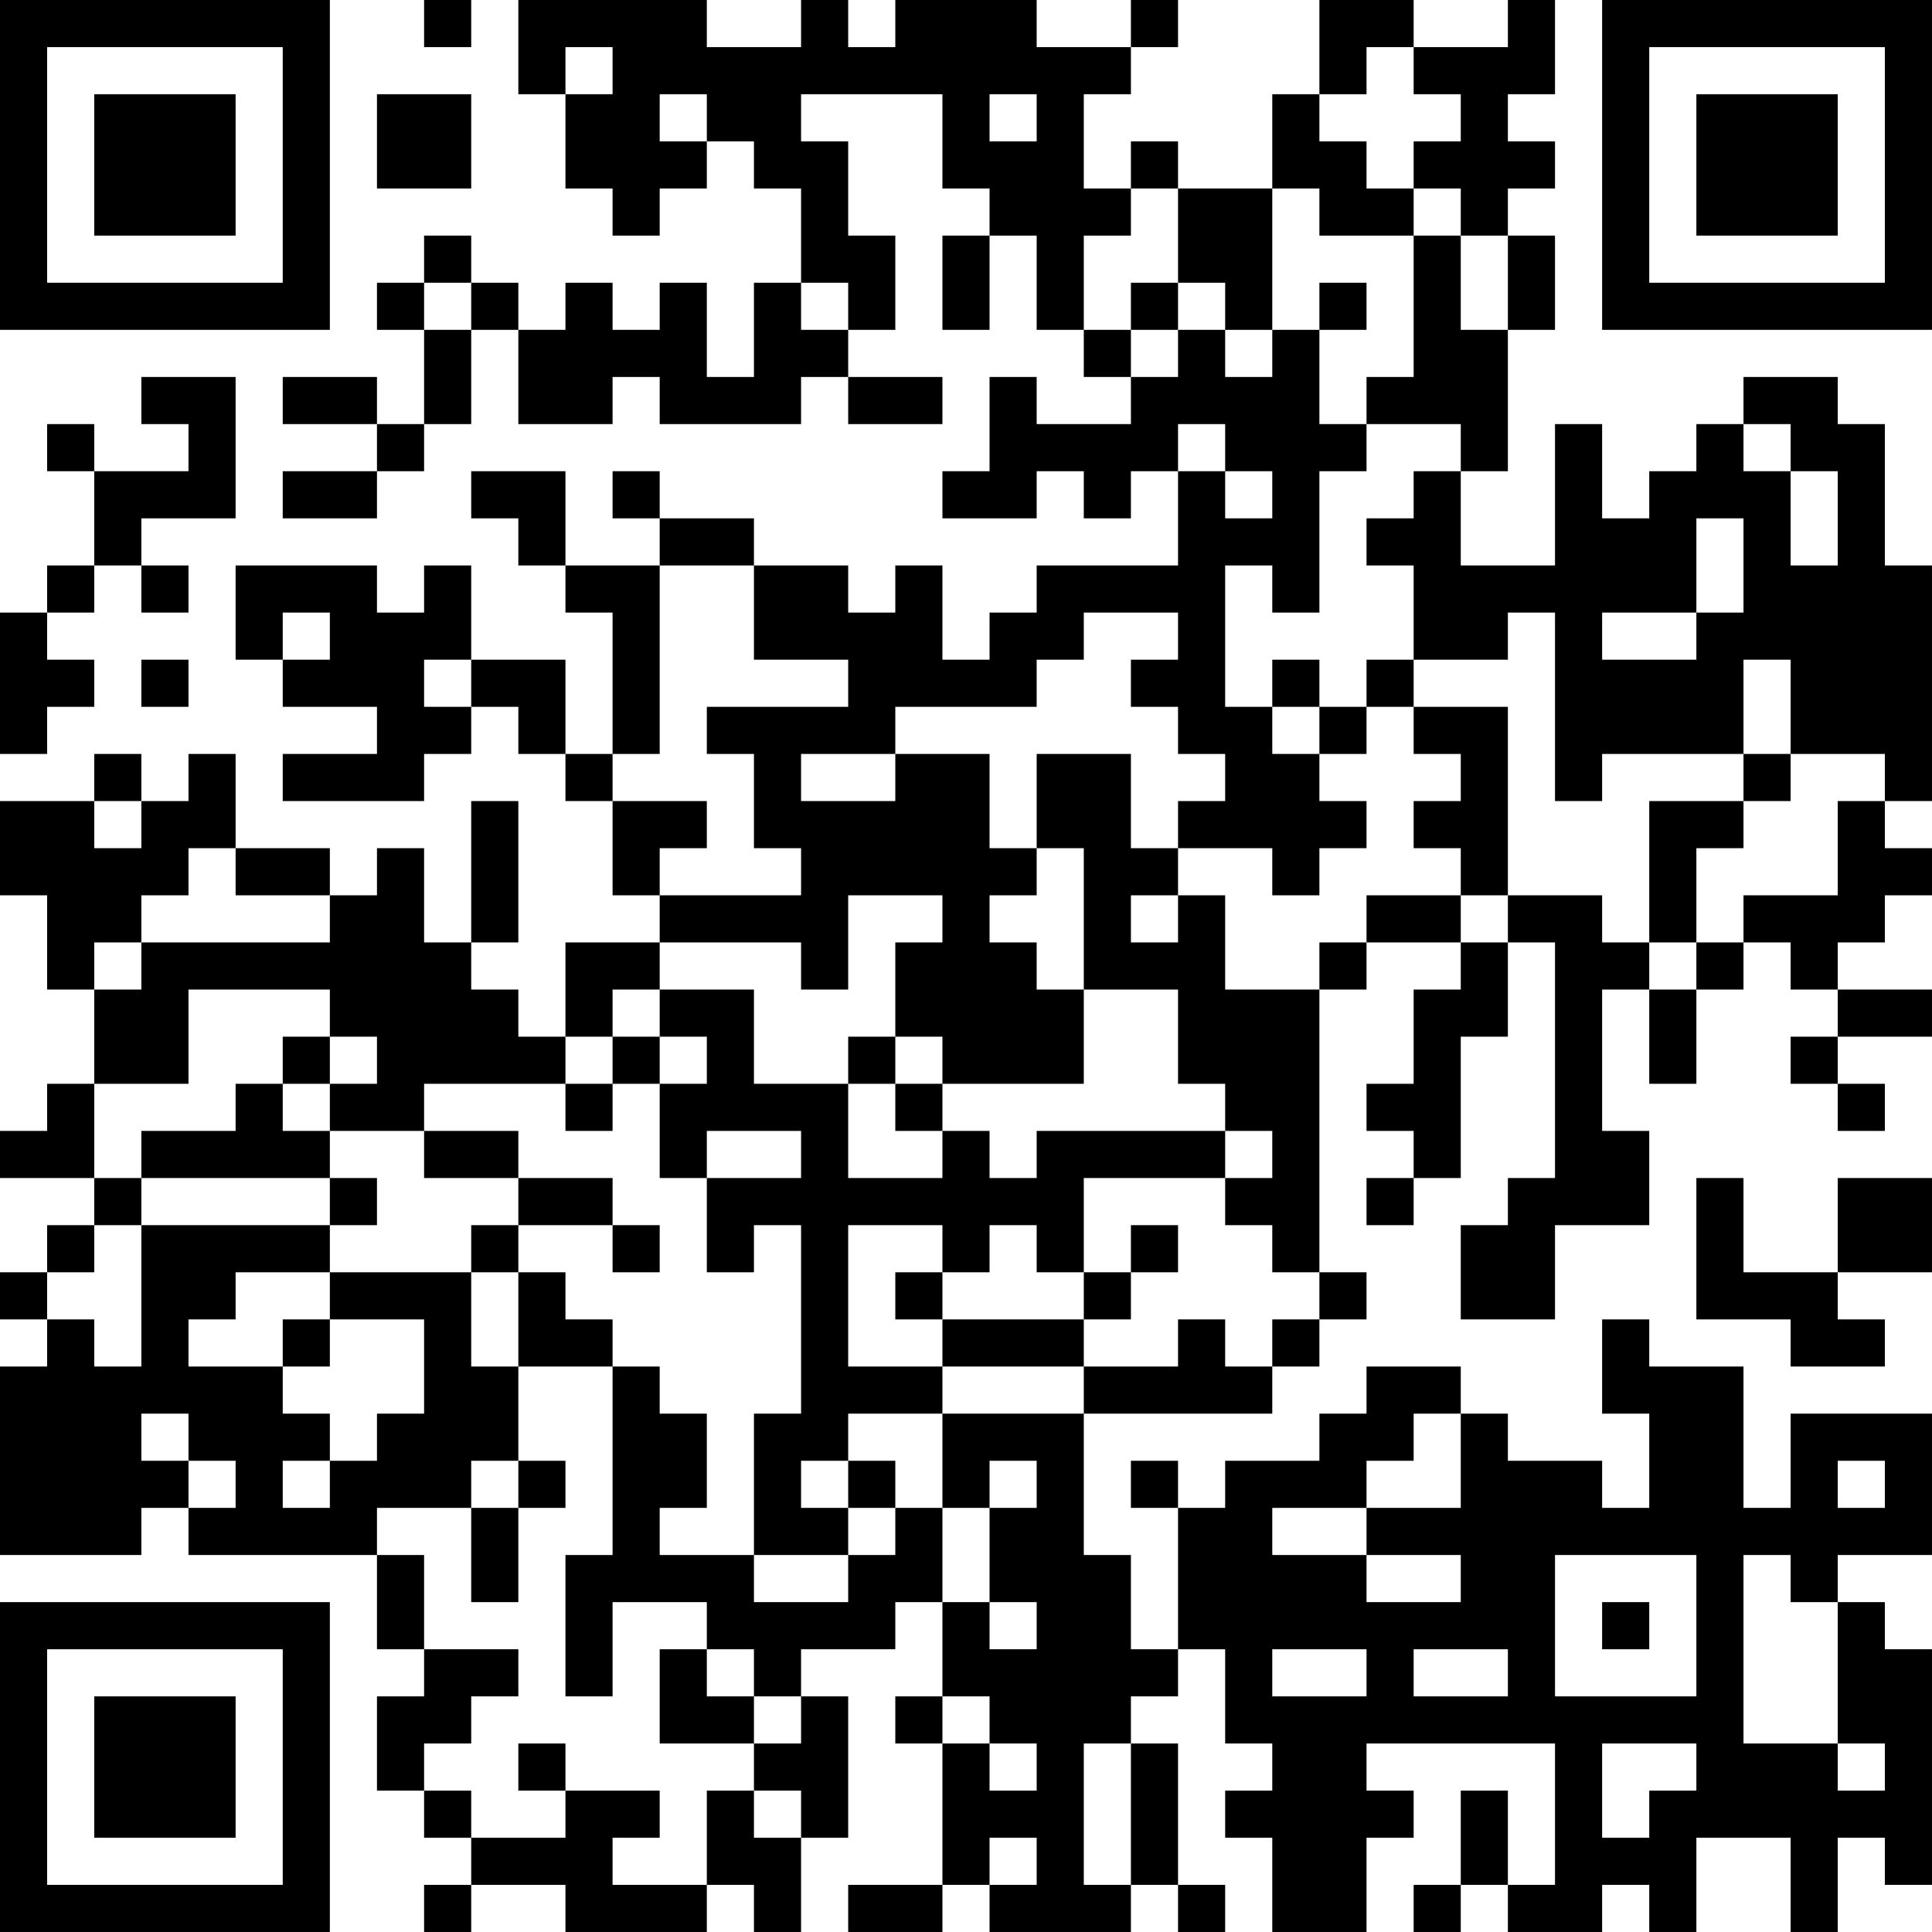 <?xml version="1.0" encoding="UTF-8"?>
<svg xmlns="http://www.w3.org/2000/svg" version="1.1" width="200" height="200" viewBox="0 0 200 200"><rect x="0" y="0" width="200" height="200" fill="#ffffff"/><g transform="scale(4.878)"><g transform="translate(0,0)"><path fill-rule="evenodd" d="M9 0L9 1L10 1L10 0ZM11 0L11 2L12 2L12 4L13 4L13 5L14 5L14 4L15 4L15 3L16 3L16 4L17 4L17 6L16 6L16 8L15 8L15 6L14 6L14 7L13 7L13 6L12 6L12 7L11 7L11 6L10 6L10 5L9 5L9 6L8 6L8 7L9 7L9 9L8 9L8 8L6 8L6 9L8 9L8 10L6 10L6 11L8 11L8 10L9 10L9 9L10 9L10 7L11 7L11 9L13 9L13 8L14 8L14 9L17 9L17 8L18 8L18 9L20 9L20 8L18 8L18 7L19 7L19 5L18 5L18 3L17 3L17 2L20 2L20 4L21 4L21 5L20 5L20 7L21 7L21 5L22 5L22 7L23 7L23 8L24 8L24 9L22 9L22 8L21 8L21 10L20 10L20 11L22 11L22 10L23 10L23 11L24 11L24 10L25 10L25 12L22 12L22 13L21 13L21 14L20 14L20 12L19 12L19 13L18 13L18 12L16 12L16 11L14 11L14 10L13 10L13 11L14 11L14 12L12 12L12 10L10 10L10 11L11 11L11 12L12 12L12 13L13 13L13 16L12 16L12 14L10 14L10 12L9 12L9 13L8 13L8 12L5 12L5 14L6 14L6 15L8 15L8 16L6 16L6 17L9 17L9 16L10 16L10 15L11 15L11 16L12 16L12 17L13 17L13 19L14 19L14 20L12 20L12 22L11 22L11 21L10 21L10 20L11 20L11 17L10 17L10 20L9 20L9 18L8 18L8 19L7 19L7 18L5 18L5 16L4 16L4 17L3 17L3 16L2 16L2 17L0 17L0 19L1 19L1 21L2 21L2 23L1 23L1 24L0 24L0 25L2 25L2 26L1 26L1 27L0 27L0 28L1 28L1 29L0 29L0 33L3 33L3 32L4 32L4 33L8 33L8 35L9 35L9 36L8 36L8 38L9 38L9 39L10 39L10 40L9 40L9 41L10 41L10 40L12 40L12 41L15 41L15 40L16 40L16 41L17 41L17 39L18 39L18 36L17 36L17 35L19 35L19 34L20 34L20 36L19 36L19 37L20 37L20 40L18 40L18 41L20 41L20 40L21 40L21 41L24 41L24 40L25 40L25 41L26 41L26 40L25 40L25 37L24 37L24 36L25 36L25 35L26 35L26 37L27 37L27 38L26 38L26 39L27 39L27 41L29 41L29 39L30 39L30 38L29 38L29 37L33 37L33 40L32 40L32 38L31 38L31 40L30 40L30 41L31 41L31 40L32 40L32 41L34 41L34 40L35 40L35 41L36 41L36 39L38 39L38 41L39 41L39 39L40 39L40 40L41 40L41 35L40 35L40 34L39 34L39 33L41 33L41 30L38 30L38 32L37 32L37 29L35 29L35 28L34 28L34 30L35 30L35 32L34 32L34 31L32 31L32 30L31 30L31 29L29 29L29 30L28 30L28 31L26 31L26 32L25 32L25 31L24 31L24 32L25 32L25 35L24 35L24 33L23 33L23 30L27 30L27 29L28 29L28 28L29 28L29 27L28 27L28 21L29 21L29 20L31 20L31 21L30 21L30 23L29 23L29 24L30 24L30 25L29 25L29 26L30 26L30 25L31 25L31 22L32 22L32 20L33 20L33 25L32 25L32 26L31 26L31 28L33 28L33 26L35 26L35 24L34 24L34 21L35 21L35 23L36 23L36 21L37 21L37 20L38 20L38 21L39 21L39 22L38 22L38 23L39 23L39 24L40 24L40 23L39 23L39 22L41 22L41 21L39 21L39 20L40 20L40 19L41 19L41 18L40 18L40 17L41 17L41 12L40 12L40 9L39 9L39 8L37 8L37 9L36 9L36 10L35 10L35 11L34 11L34 9L33 9L33 12L31 12L31 10L32 10L32 7L33 7L33 5L32 5L32 4L33 4L33 3L32 3L32 2L33 2L33 0L32 0L32 1L30 1L30 0L28 0L28 2L27 2L27 4L25 4L25 3L24 3L24 4L23 4L23 2L24 2L24 1L25 1L25 0L24 0L24 1L22 1L22 0L19 0L19 1L18 1L18 0L17 0L17 1L15 1L15 0ZM12 1L12 2L13 2L13 1ZM29 1L29 2L28 2L28 3L29 3L29 4L30 4L30 5L28 5L28 4L27 4L27 7L26 7L26 6L25 6L25 4L24 4L24 5L23 5L23 7L24 7L24 8L25 8L25 7L26 7L26 8L27 8L27 7L28 7L28 9L29 9L29 10L28 10L28 13L27 13L27 12L26 12L26 15L27 15L27 16L28 16L28 17L29 17L29 18L28 18L28 19L27 19L27 18L25 18L25 17L26 17L26 16L25 16L25 15L24 15L24 14L25 14L25 13L23 13L23 14L22 14L22 15L19 15L19 16L17 16L17 17L19 17L19 16L21 16L21 18L22 18L22 19L21 19L21 20L22 20L22 21L23 21L23 23L20 23L20 22L19 22L19 20L20 20L20 19L18 19L18 21L17 21L17 20L14 20L14 21L13 21L13 22L12 22L12 23L9 23L9 24L7 24L7 23L8 23L8 22L7 22L7 21L4 21L4 23L2 23L2 25L3 25L3 26L2 26L2 27L1 27L1 28L2 28L2 29L3 29L3 26L7 26L7 27L5 27L5 28L4 28L4 29L6 29L6 30L7 30L7 31L6 31L6 32L7 32L7 31L8 31L8 30L9 30L9 28L7 28L7 27L10 27L10 29L11 29L11 31L10 31L10 32L8 32L8 33L9 33L9 35L11 35L11 36L10 36L10 37L9 37L9 38L10 38L10 39L12 39L12 38L14 38L14 39L13 39L13 40L15 40L15 38L16 38L16 39L17 39L17 38L16 38L16 37L17 37L17 36L16 36L16 35L15 35L15 34L13 34L13 36L12 36L12 33L13 33L13 29L14 29L14 30L15 30L15 32L14 32L14 33L16 33L16 34L18 34L18 33L19 33L19 32L20 32L20 34L21 34L21 35L22 35L22 34L21 34L21 32L22 32L22 31L21 31L21 32L20 32L20 30L23 30L23 29L25 29L25 28L26 28L26 29L27 29L27 28L28 28L28 27L27 27L27 26L26 26L26 25L27 25L27 24L26 24L26 23L25 23L25 21L23 21L23 18L22 18L22 16L24 16L24 18L25 18L25 19L24 19L24 20L25 20L25 19L26 19L26 21L28 21L28 20L29 20L29 19L31 19L31 20L32 20L32 19L34 19L34 20L35 20L35 21L36 21L36 20L37 20L37 19L39 19L39 17L40 17L40 16L38 16L38 14L37 14L37 16L34 16L34 17L33 17L33 13L32 13L32 14L30 14L30 12L29 12L29 11L30 11L30 10L31 10L31 9L29 9L29 8L30 8L30 5L31 5L31 7L32 7L32 5L31 5L31 4L30 4L30 3L31 3L31 2L30 2L30 1ZM8 2L8 4L10 4L10 2ZM14 2L14 3L15 3L15 2ZM21 2L21 3L22 3L22 2ZM9 6L9 7L10 7L10 6ZM17 6L17 7L18 7L18 6ZM24 6L24 7L25 7L25 6ZM28 6L28 7L29 7L29 6ZM3 8L3 9L4 9L4 10L2 10L2 9L1 9L1 10L2 10L2 12L1 12L1 13L0 13L0 16L1 16L1 15L2 15L2 14L1 14L1 13L2 13L2 12L3 12L3 13L4 13L4 12L3 12L3 11L5 11L5 8ZM25 9L25 10L26 10L26 11L27 11L27 10L26 10L26 9ZM37 9L37 10L38 10L38 12L39 12L39 10L38 10L38 9ZM36 11L36 13L34 13L34 14L36 14L36 13L37 13L37 11ZM14 12L14 16L13 16L13 17L15 17L15 18L14 18L14 19L17 19L17 18L16 18L16 16L15 16L15 15L18 15L18 14L16 14L16 12ZM6 13L6 14L7 14L7 13ZM3 14L3 15L4 15L4 14ZM9 14L9 15L10 15L10 14ZM27 14L27 15L28 15L28 16L29 16L29 15L30 15L30 16L31 16L31 17L30 17L30 18L31 18L31 19L32 19L32 15L30 15L30 14L29 14L29 15L28 15L28 14ZM37 16L37 17L35 17L35 20L36 20L36 18L37 18L37 17L38 17L38 16ZM2 17L2 18L3 18L3 17ZM4 18L4 19L3 19L3 20L2 20L2 21L3 21L3 20L7 20L7 19L5 19L5 18ZM14 21L14 22L13 22L13 23L12 23L12 24L13 24L13 23L14 23L14 25L15 25L15 27L16 27L16 26L17 26L17 30L16 30L16 33L18 33L18 32L19 32L19 31L18 31L18 30L20 30L20 29L23 29L23 28L24 28L24 27L25 27L25 26L24 26L24 27L23 27L23 25L26 25L26 24L22 24L22 25L21 25L21 24L20 24L20 23L19 23L19 22L18 22L18 23L16 23L16 21ZM6 22L6 23L5 23L5 24L3 24L3 25L7 25L7 26L8 26L8 25L7 25L7 24L6 24L6 23L7 23L7 22ZM14 22L14 23L15 23L15 22ZM18 23L18 25L20 25L20 24L19 24L19 23ZM9 24L9 25L11 25L11 26L10 26L10 27L11 27L11 29L13 29L13 28L12 28L12 27L11 27L11 26L13 26L13 27L14 27L14 26L13 26L13 25L11 25L11 24ZM15 24L15 25L17 25L17 24ZM36 25L36 28L38 28L38 29L40 29L40 28L39 28L39 27L41 27L41 25L39 25L39 27L37 27L37 25ZM18 26L18 29L20 29L20 28L23 28L23 27L22 27L22 26L21 26L21 27L20 27L20 26ZM19 27L19 28L20 28L20 27ZM6 28L6 29L7 29L7 28ZM3 30L3 31L4 31L4 32L5 32L5 31L4 31L4 30ZM30 30L30 31L29 31L29 32L27 32L27 33L29 33L29 34L31 34L31 33L29 33L29 32L31 32L31 30ZM11 31L11 32L10 32L10 34L11 34L11 32L12 32L12 31ZM17 31L17 32L18 32L18 31ZM39 31L39 32L40 32L40 31ZM33 33L33 36L36 36L36 33ZM37 33L37 37L39 37L39 38L40 38L40 37L39 37L39 34L38 34L38 33ZM34 34L34 35L35 35L35 34ZM14 35L14 37L16 37L16 36L15 36L15 35ZM27 35L27 36L29 36L29 35ZM30 35L30 36L32 36L32 35ZM20 36L20 37L21 37L21 38L22 38L22 37L21 37L21 36ZM11 37L11 38L12 38L12 37ZM23 37L23 40L24 40L24 37ZM34 37L34 39L35 39L35 38L36 38L36 37ZM21 39L21 40L22 40L22 39ZM0 0L0 7L7 7L7 0ZM1 1L1 6L6 6L6 1ZM2 2L2 5L5 5L5 2ZM34 0L34 7L41 7L41 0ZM35 1L35 6L40 6L40 1ZM36 2L36 5L39 5L39 2ZM0 34L0 41L7 41L7 34ZM1 35L1 40L6 40L6 35ZM2 36L2 39L5 39L5 36Z" fill="#000000"/></g></g></svg>

